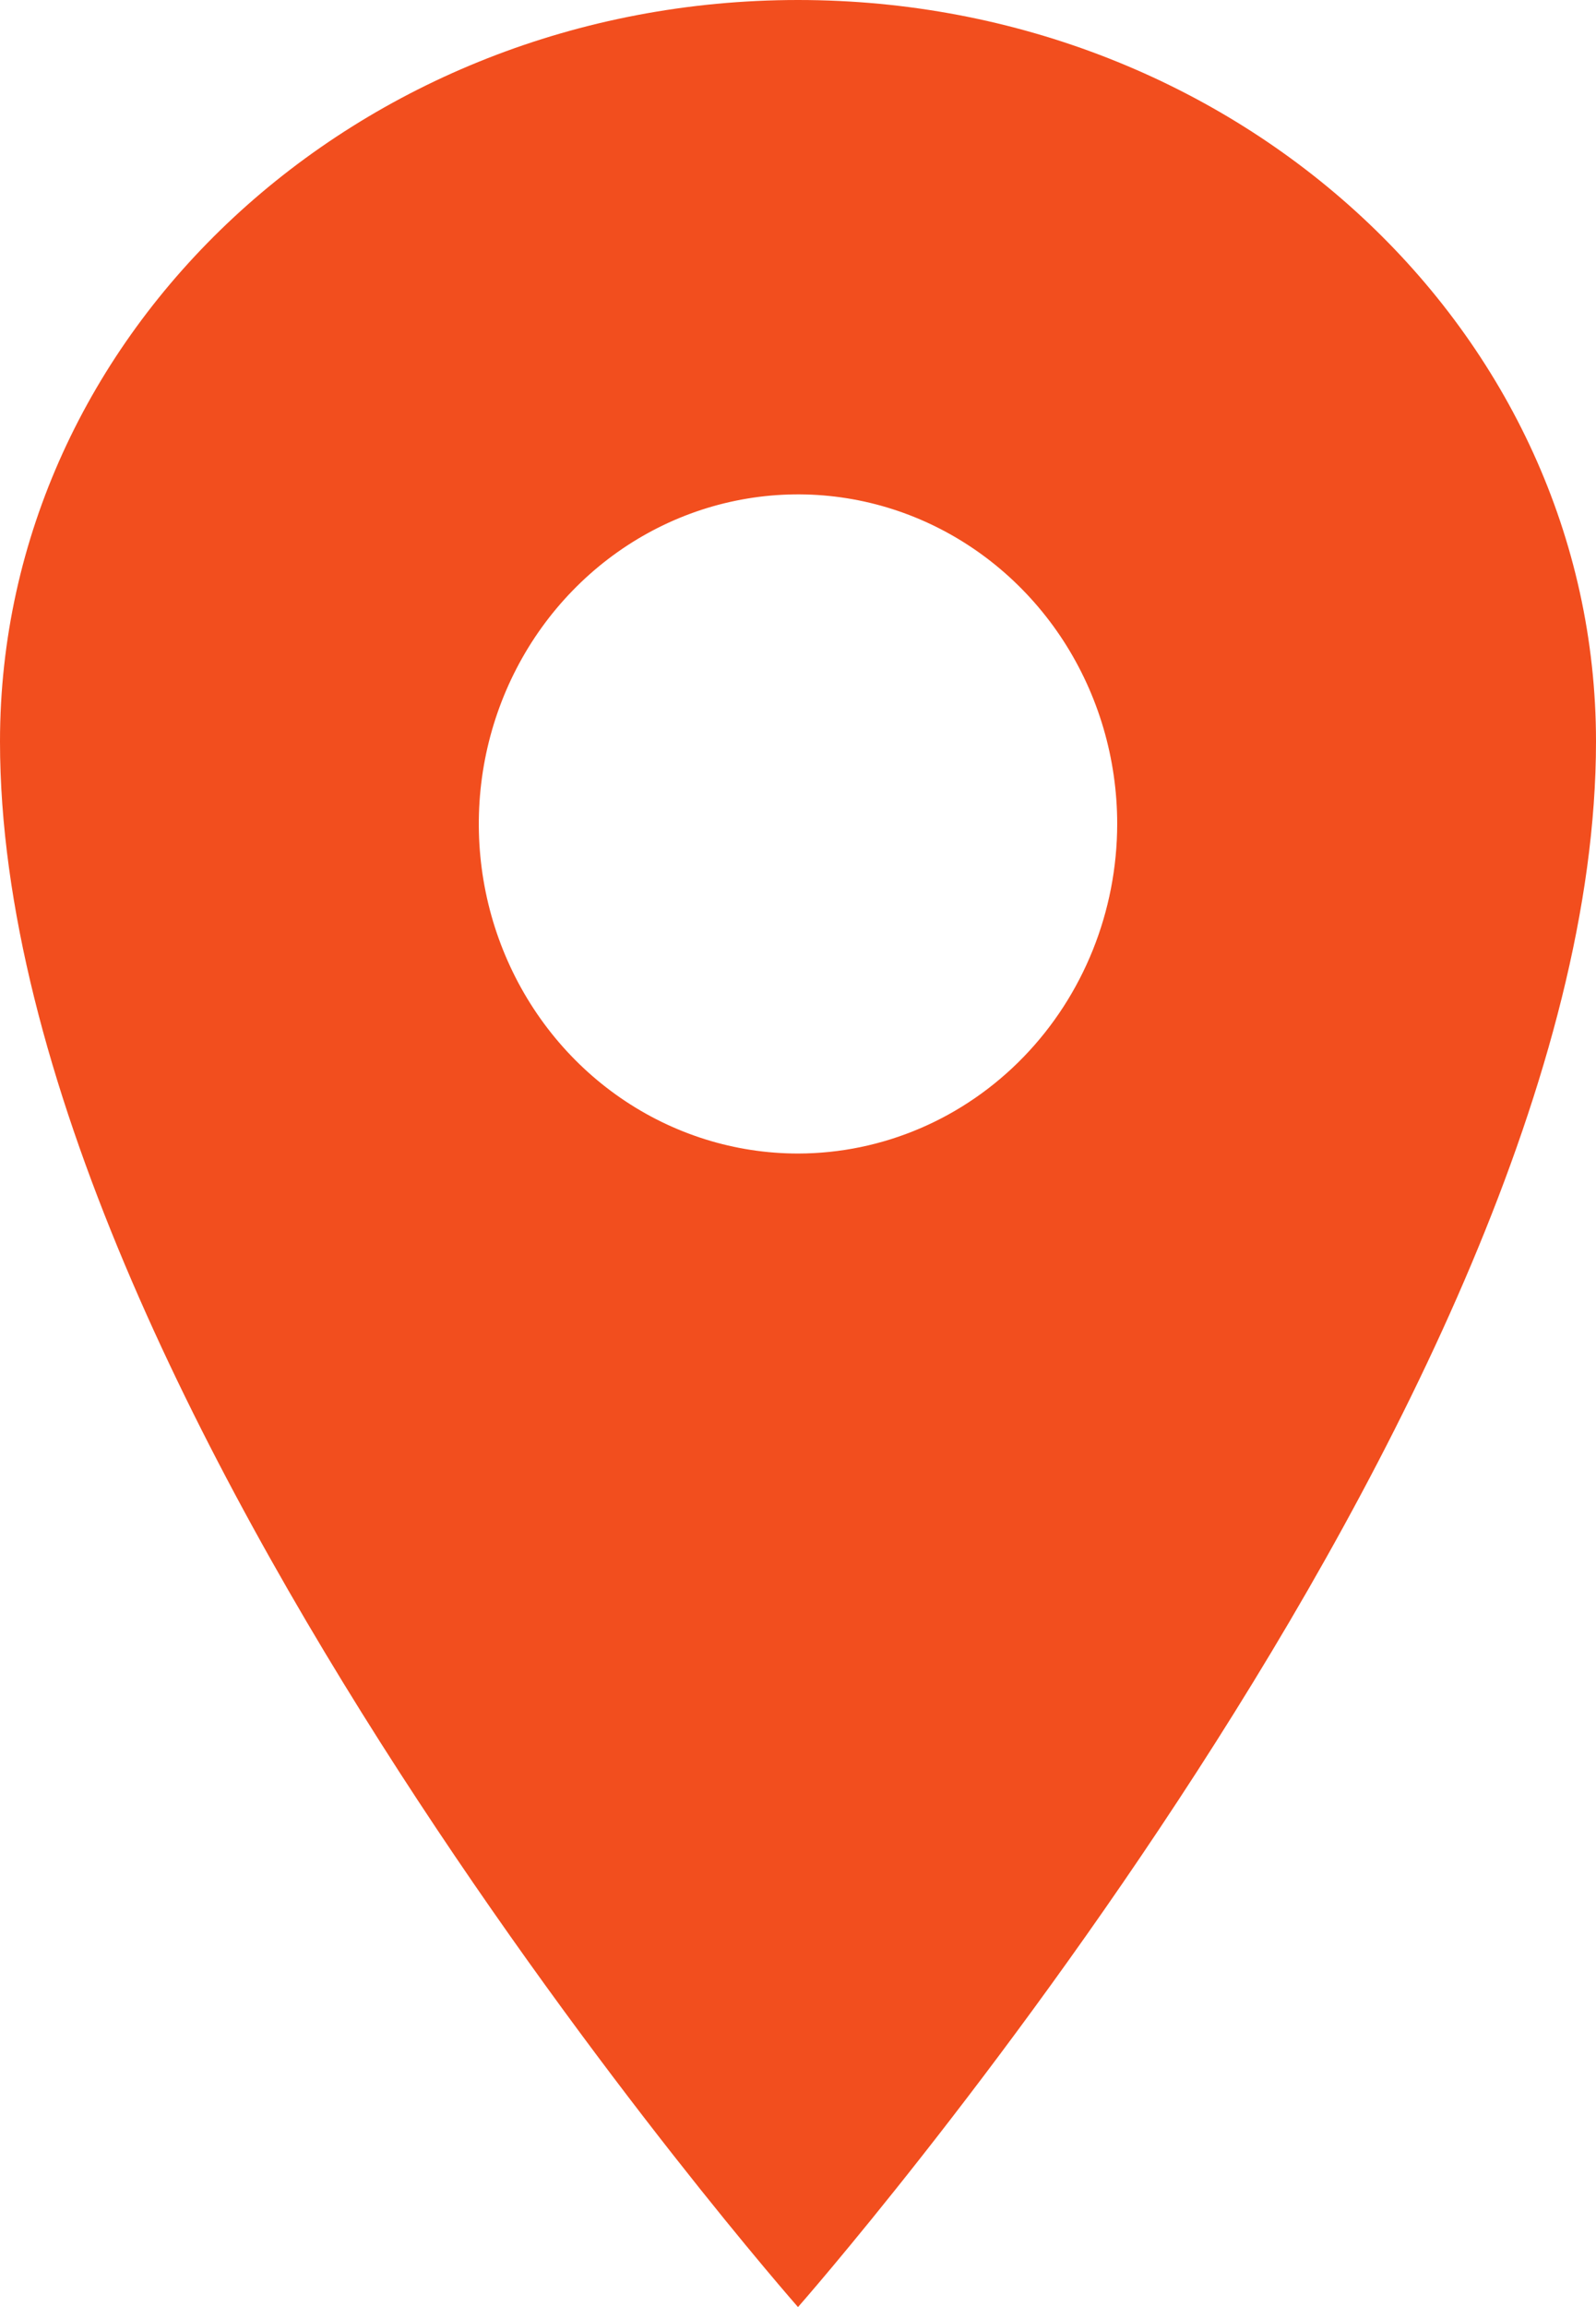 <svg width="36" height="52" viewBox="0 0 36 52" fill="none" xmlns="http://www.w3.org/2000/svg">
<path d="M18 -9.29107e-07C8.063 -9.29107e-07 -5.96449e-06 7.488 -5.96449e-06 16.714C-5.96449e-06 31.571 18 52 18 52C18 52 36 31.571 36 16.714C36 7.488 27.937 -9.29107e-07 18 -9.29107e-07ZM18 26C16.576 26 15.184 25.564 14 24.748C12.816 23.932 11.893 22.772 11.348 21.414C10.803 20.057 10.661 18.563 10.938 17.122C11.216 15.681 11.902 14.357 12.909 13.319C13.916 12.28 15.199 11.572 16.595 11.286C17.992 10.999 19.44 11.146 20.755 11.708C22.071 12.271 23.195 13.223 23.987 14.444C24.778 15.666 25.2 17.102 25.2 18.571C25.198 20.541 24.439 22.429 23.089 23.822C21.739 25.215 19.909 25.998 18 26Z" fill="#F24E1E"/>
</svg>

